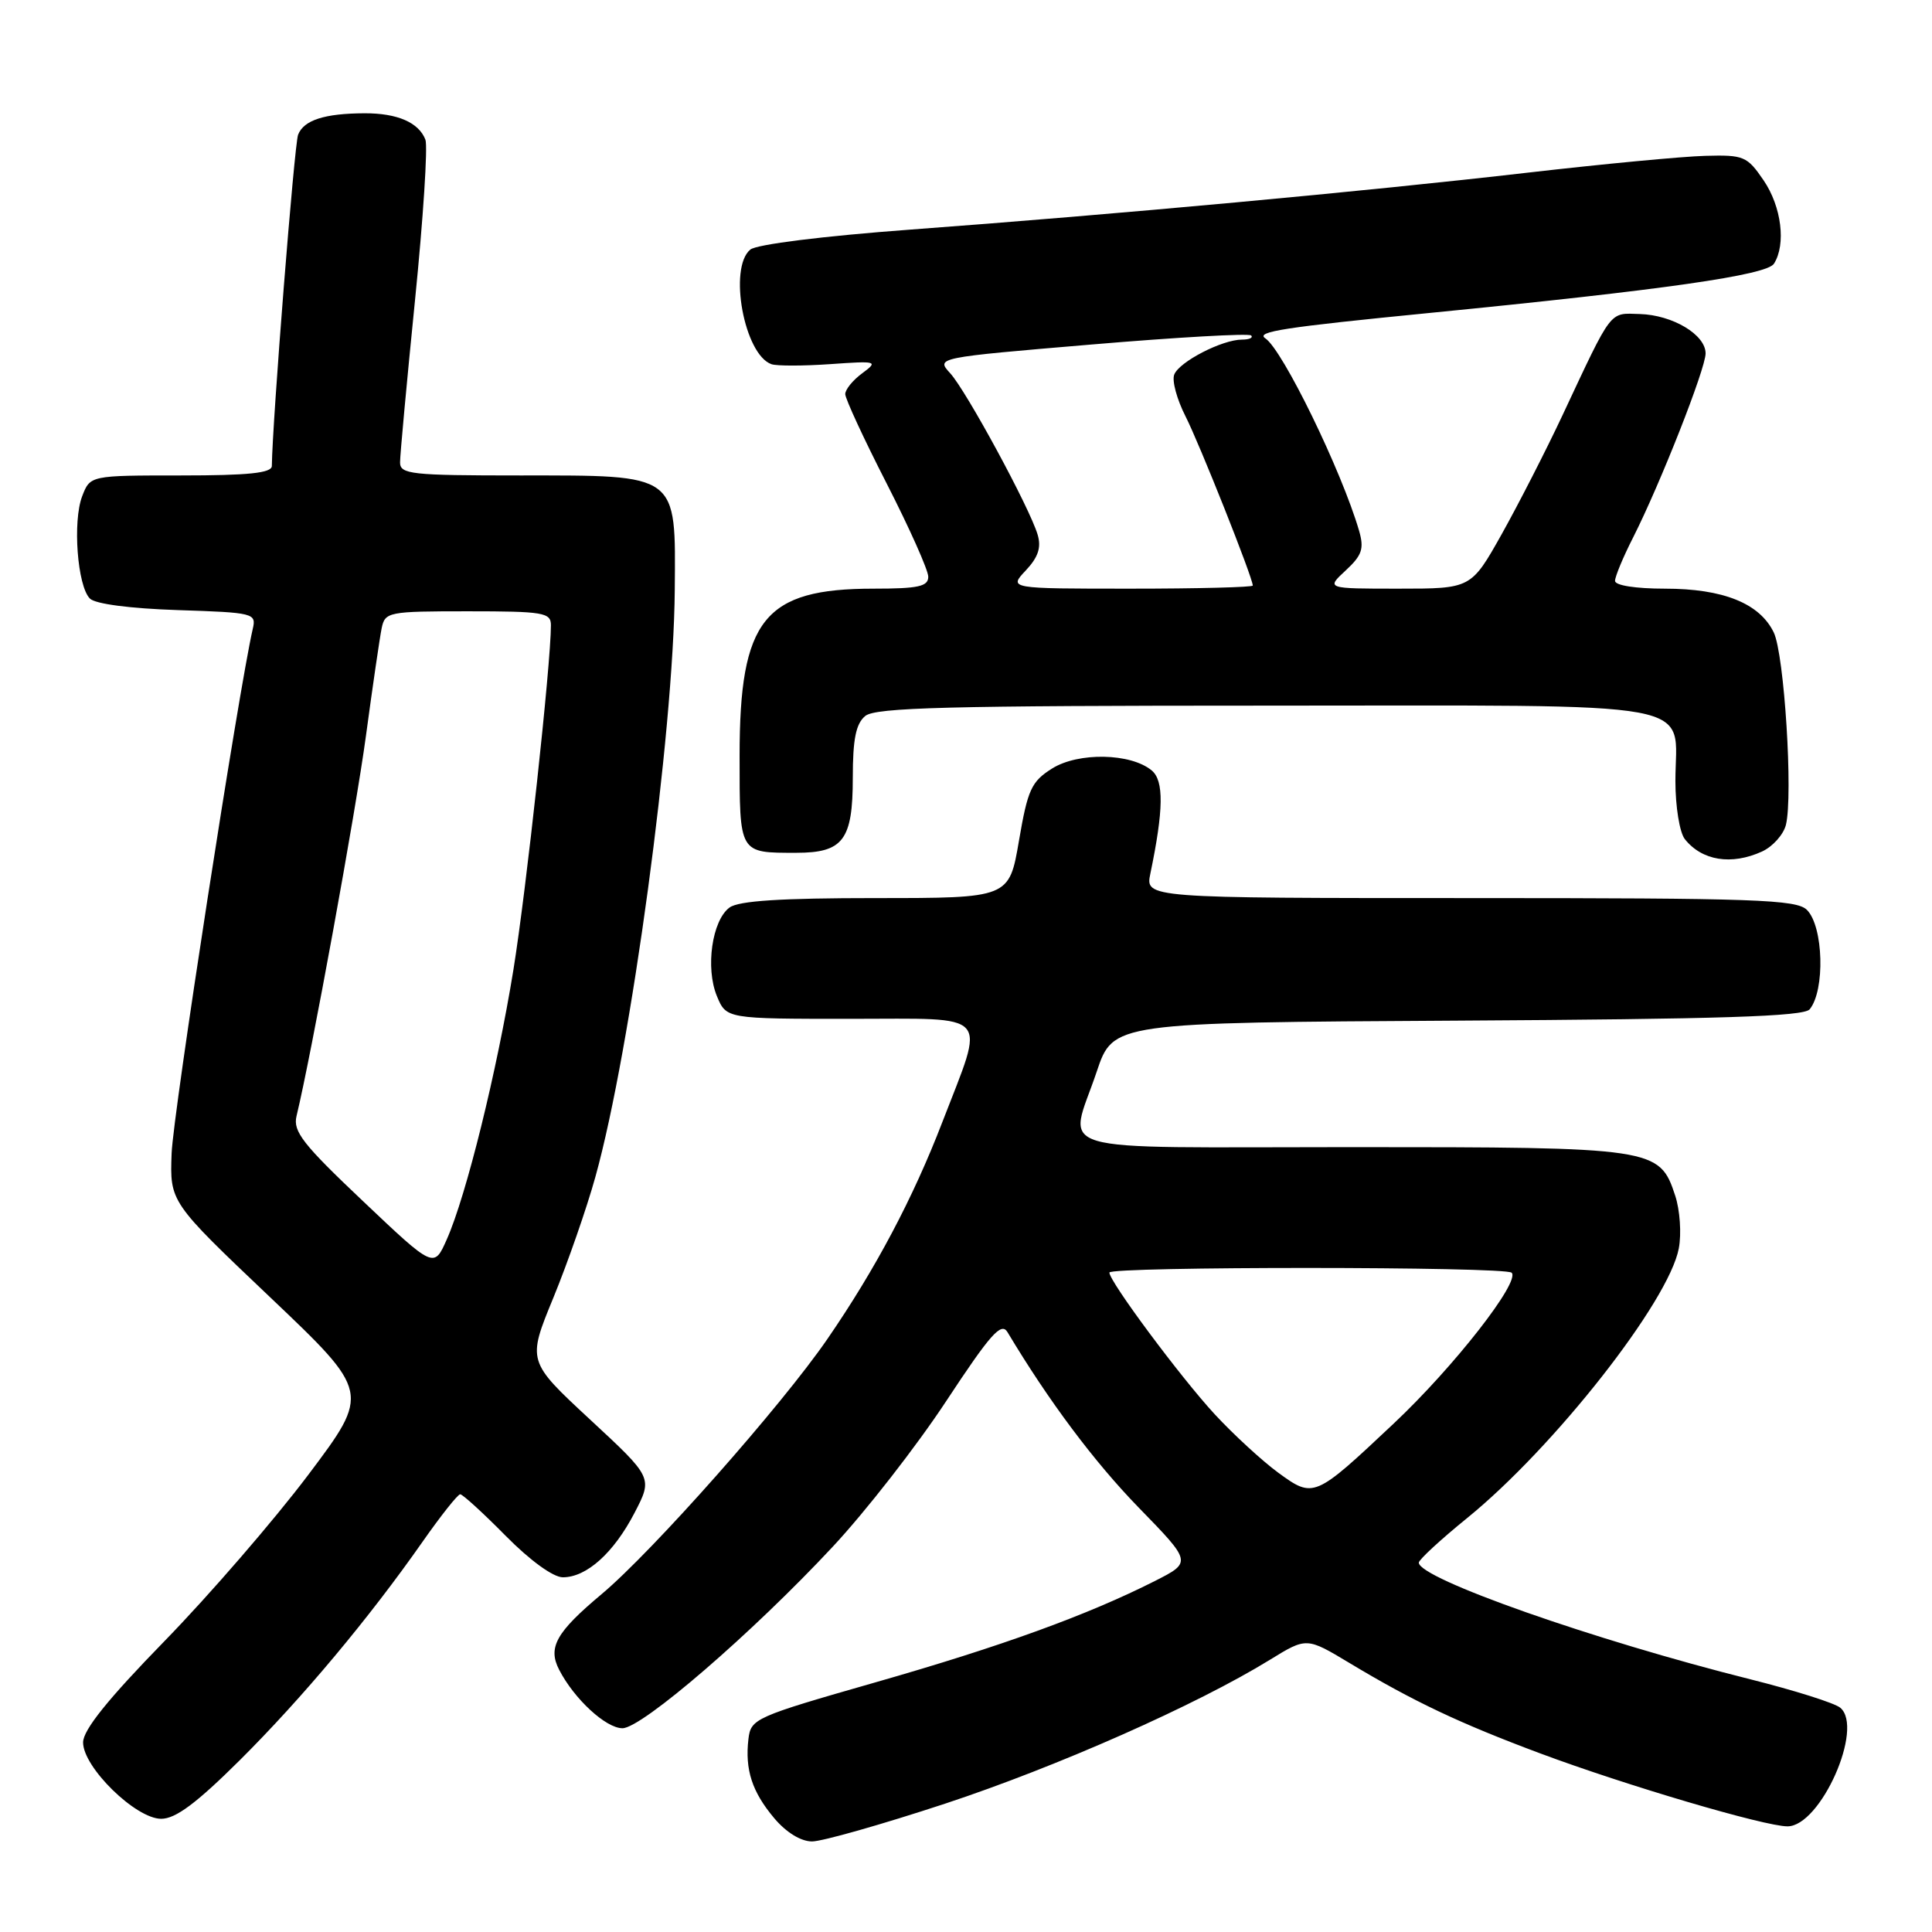 <?xml version="1.0" encoding="UTF-8" standalone="no"?>
<!DOCTYPE svg PUBLIC "-//W3C//DTD SVG 1.1//EN" "http://www.w3.org/Graphics/SVG/1.1/DTD/svg11.dtd" >
<svg xmlns="http://www.w3.org/2000/svg" xmlns:xlink="http://www.w3.org/1999/xlink" version="1.1" viewBox="0 0 256 256">
 <g >
 <path fill="currentColor"
d=" M 125.21 239.00 C 140.05 234.10 158.54 225.92 168.27 219.93 C 173.13 216.94 173.13 216.94 178.82 220.36 C 187.25 225.43 193.41 228.35 204.13 232.35 C 215.50 236.59 233.83 242.00 236.85 242.00 C 241.23 242.00 247.04 228.94 243.84 226.28 C 243.10 225.66 237.76 223.98 231.99 222.53 C 211.18 217.32 188.00 209.16 188.00 207.06 C 188.00 206.67 190.87 204.02 194.38 201.17 C 205.94 191.79 221.13 172.44 222.45 165.42 C 222.82 163.47 222.60 160.32 221.97 158.42 C 219.89 152.09 219.26 152.00 179.05 152.00 C 137.88 152.00 141.60 153.10 145.32 142.00 C 147.50 135.50 147.50 135.50 193.14 135.24 C 227.97 135.04 239.01 134.69 239.79 133.74 C 241.85 131.23 241.62 122.76 239.43 120.57 C 238.05 119.19 232.61 119.00 194.80 119.00 C 151.75 119.00 151.75 119.00 152.43 115.75 C 154.19 107.28 154.24 103.45 152.61 102.09 C 149.83 99.78 142.89 99.65 139.41 101.83 C 136.66 103.56 136.18 104.61 135.02 111.39 C 133.72 119.00 133.72 119.00 116.05 119.00 C 103.47 119.00 97.89 119.36 96.67 120.25 C 94.35 121.95 93.45 128.25 94.99 131.98 C 96.24 135.00 96.24 135.00 112.70 135.00 C 131.61 135.00 130.58 133.85 124.87 148.67 C 120.98 158.78 115.99 168.19 109.63 177.43 C 103.54 186.29 86.46 205.58 79.72 211.23 C 73.69 216.28 72.56 218.29 74.09 221.25 C 76.07 225.11 80.28 229.00 82.48 229.00 C 85.06 229.00 99.70 216.37 110.36 204.93 C 114.69 200.29 121.44 191.63 125.36 185.68 C 131.26 176.73 132.67 175.14 133.50 176.52 C 138.99 185.69 145.00 193.71 150.87 199.75 C 157.93 207.00 157.93 207.00 153.03 209.49 C 144.11 214.00 132.72 218.14 116.00 222.92 C 100.00 227.50 99.49 227.73 99.17 230.44 C 98.70 234.50 99.65 237.43 102.59 240.92 C 104.17 242.80 106.12 244.00 107.60 244.00 C 108.94 244.00 116.86 241.75 125.21 239.00 Z  M 31.76 233.25 C 40.06 224.99 48.89 214.44 56.02 204.25 C 58.43 200.81 60.66 198.00 60.98 198.00 C 61.30 198.00 64.01 200.47 67.00 203.50 C 70.24 206.78 73.30 209.00 74.58 209.00 C 77.73 209.00 81.32 205.77 84.08 200.46 C 86.50 195.80 86.50 195.80 78.18 188.09 C 69.86 180.37 69.86 180.37 73.33 171.94 C 75.23 167.30 77.74 160.10 78.89 155.95 C 83.60 139.03 89.26 97.15 89.41 78.17 C 89.53 62.64 90.02 63.00 68.89 63.00 C 54.42 63.00 53.00 62.84 53.01 61.25 C 53.01 60.29 53.90 50.63 54.99 39.79 C 56.08 28.95 56.70 19.37 56.37 18.51 C 55.49 16.23 52.66 15.00 48.32 15.01 C 43.00 15.03 40.25 15.92 39.50 17.85 C 39.00 19.13 36.09 55.87 36.02 61.75 C 36.00 62.68 32.92 63.00 23.98 63.00 C 11.95 63.00 11.95 63.00 10.89 65.75 C 9.61 69.07 10.25 77.65 11.91 79.31 C 12.62 80.03 17.23 80.63 23.54 80.84 C 33.66 81.17 33.98 81.25 33.49 83.34 C 31.64 91.37 22.93 147.61 22.74 152.83 C 22.50 159.27 22.50 159.27 35.78 171.88 C 49.06 184.50 49.06 184.50 40.85 195.42 C 36.33 201.42 27.77 211.32 21.83 217.42 C 14.30 225.14 11.02 229.22 11.01 230.87 C 10.99 234.16 17.98 241.00 21.36 241.00 C 23.27 241.00 26.04 238.93 31.76 233.25 Z  M 233.48 112.83 C 234.89 112.18 236.31 110.60 236.64 109.31 C 237.61 105.42 236.43 86.69 235.03 83.80 C 233.16 79.94 228.33 78.00 220.60 78.00 C 216.72 78.00 214.00 77.57 214.00 76.97 C 214.00 76.40 215.08 73.80 216.41 71.19 C 220.00 64.09 226.00 48.86 226.00 46.83 C 226.00 44.35 221.64 41.74 217.28 41.61 C 213.19 41.49 213.71 40.80 207.05 55.00 C 204.86 59.67 201.23 66.76 199.00 70.75 C 194.93 78.00 194.93 78.00 185.32 78.00 C 175.71 78.00 175.71 78.00 178.31 75.59 C 180.48 73.58 180.77 72.71 180.09 70.34 C 177.77 62.38 169.96 46.35 167.66 44.83 C 166.33 43.95 170.14 43.37 189.50 41.46 C 220.45 38.41 234.10 36.46 235.06 34.94 C 236.68 32.38 236.06 27.38 233.69 23.90 C 231.50 20.69 231.06 20.51 225.94 20.65 C 222.95 20.73 212.40 21.73 202.50 22.87 C 180.87 25.37 147.72 28.42 120.67 30.42 C 109.07 31.28 100.25 32.38 99.42 33.07 C 96.49 35.50 98.62 47.01 102.23 48.26 C 102.93 48.50 106.42 48.50 110.00 48.25 C 116.24 47.81 116.41 47.86 114.25 49.46 C 113.01 50.37 112.00 51.61 112.00 52.22 C 112.00 52.83 114.47 58.17 117.50 64.09 C 120.52 70.00 123.00 75.55 123.00 76.42 C 123.00 77.71 121.69 78.00 115.75 78.00 C 101.25 78.00 98.00 82.05 98.00 100.14 C 98.00 113.19 97.89 113.00 105.51 113.00 C 111.73 113.00 113.00 111.31 113.00 103.05 C 113.00 97.94 113.41 95.90 114.65 94.87 C 116.01 93.75 125.62 93.50 167.73 93.50 C 226.88 93.50 222.00 92.60 222.00 103.50 C 222.00 106.89 222.56 110.32 223.25 111.19 C 225.52 114.05 229.42 114.68 233.48 112.83 Z  M 169.36 195.13 C 167.24 193.57 163.46 190.10 160.96 187.40 C 156.46 182.53 147.00 169.81 147.00 168.62 C 147.00 167.80 199.48 167.81 200.30 168.64 C 201.48 169.82 192.63 181.14 184.68 188.62 C 174.15 198.53 174.07 198.56 169.36 195.13 Z  M 48.11 159.17 C 40.14 151.63 38.80 149.92 39.29 147.89 C 41.26 139.75 47.13 107.59 48.49 97.50 C 49.38 90.90 50.32 84.49 50.57 83.25 C 51.02 81.08 51.44 81.00 62.02 81.00 C 72.01 81.00 73.00 81.17 73.00 82.84 C 73.00 87.97 69.73 117.99 68.03 128.50 C 65.85 141.94 61.78 158.43 59.20 164.23 C 57.50 168.07 57.50 168.07 48.11 159.17 Z  M 135.92 75.59 C 137.57 73.83 138.00 72.54 137.49 70.84 C 136.44 67.28 128.03 51.77 125.90 49.45 C 124.02 47.39 124.02 47.39 144.63 45.65 C 155.96 44.69 165.48 44.15 165.78 44.45 C 166.09 44.75 165.54 45.00 164.57 45.00 C 161.94 45.00 156.24 47.94 155.59 49.64 C 155.27 50.45 155.95 52.93 157.08 55.15 C 158.93 58.78 166.00 76.56 166.00 77.59 C 166.00 77.81 158.72 78.00 149.83 78.00 C 133.65 78.00 133.65 78.00 135.92 75.59 Z "/>
</g>
</svg>